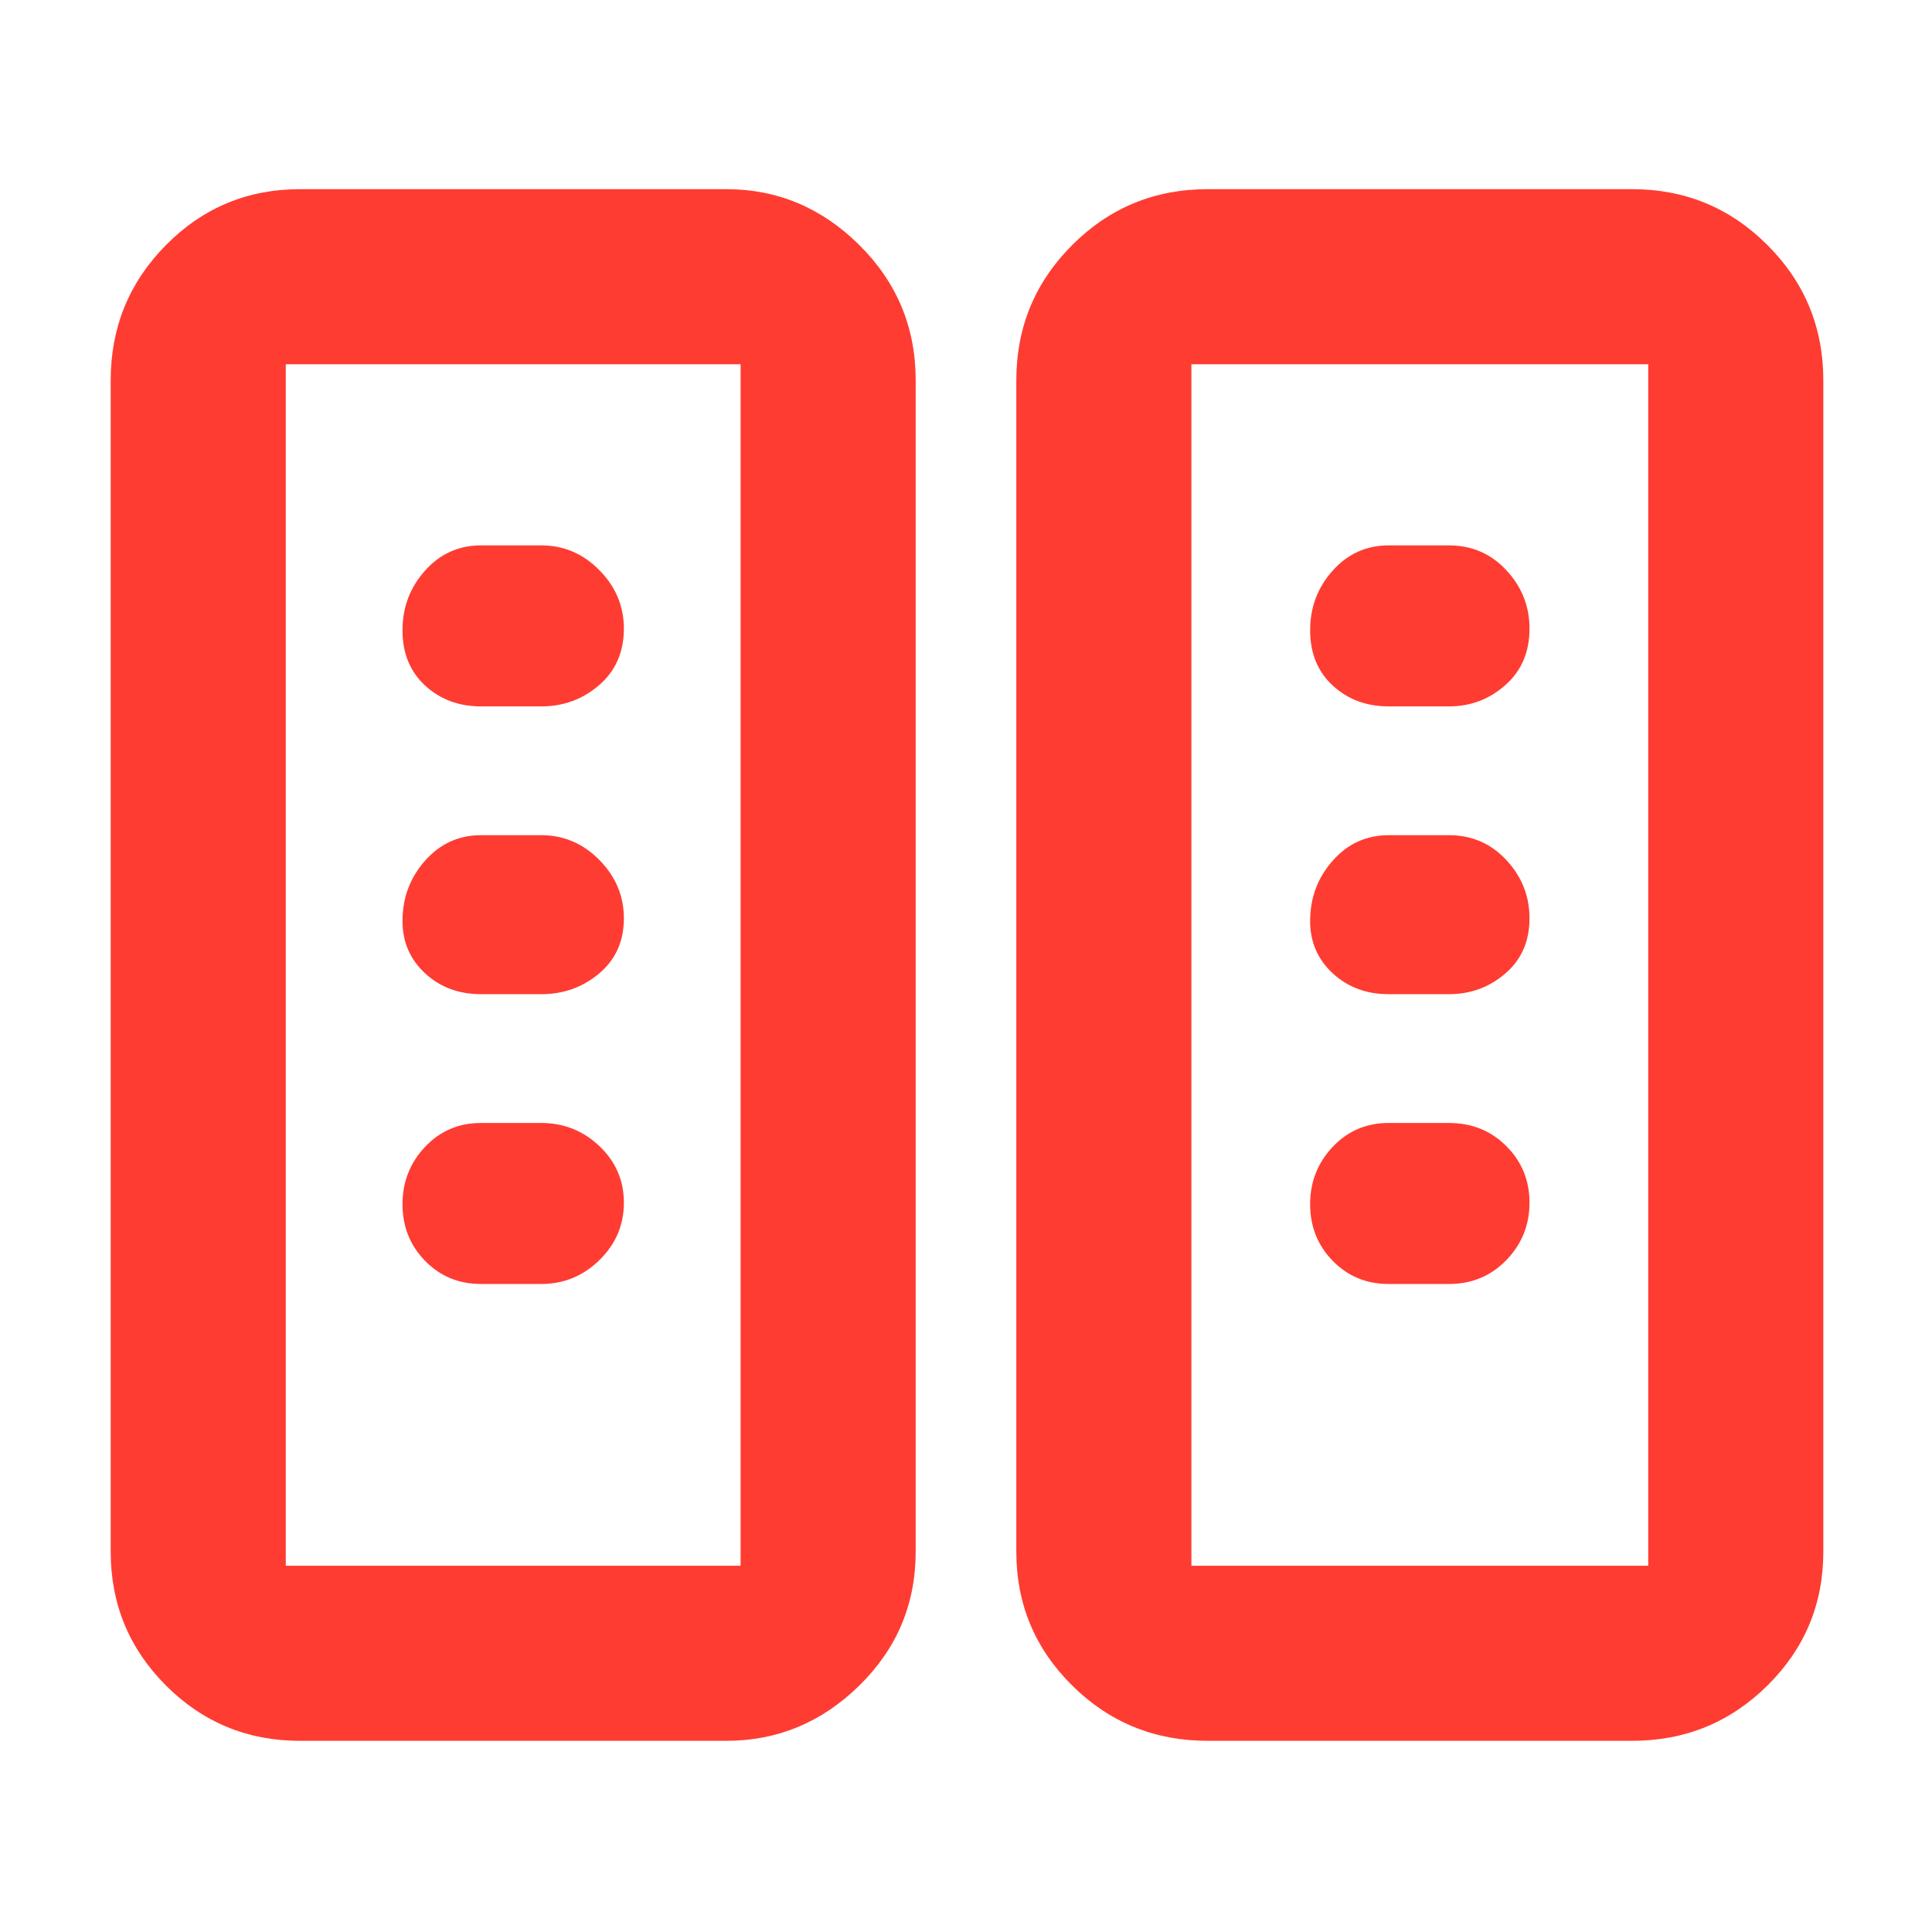 <svg xmlns="http://www.w3.org/2000/svg" height="48" viewBox="0 -960 960 960" width="48"><path fill="rgb(255, 60, 50)" d="M149-95q-39.05 0-66.53-27.47Q55-149.95 55-189v-582q0-39.46 27.47-67.23Q109.95-866 149-866h212q38 0 66 27.77T455-771v582q0 39.05-28 66.53Q399-95 361-95H149Zm451 0q-39.46 0-67.23-27.47Q505-149.95 505-189v-582q0-39.46 27.77-67.23Q560.54-866 600-866h211q39.46 0 67.23 27.77Q906-810.46 906-771v582q0 39.05-27.77 66.53Q850.46-95 811-95H600Zm-458-87h226v-597H142v597Zm450 0h227v-597H592v597ZM310-362.37q0-16.63-12.15-28.13T269-402h-30q-16.58 0-27.79 11.87T200-361.63q0 16.63 11.21 28.13T239-322h30q16.7 0 28.85-11.87Q310-345.74 310-362.37Zm450 0q0-16.63-11.5-28.13T720-402h-30q-16.57 0-27.79 11.87Q651-378.26 651-361.63q0 16.63 11.21 28.13Q673.43-322 690-322h30q17 0 28.5-11.87t11.5-28.5ZM310-503.68q0-16.62-12.15-28.97Q285.7-545 269-545h-30q-16.58 0-27.79 12.67-11.21 12.66-11.21 30 0 15.58 11.21 25.95Q222.42-466 239-466h30q16.48 0 28.74-10.31Q310-486.63 310-503.68Zm450 0q0-16.62-11.5-28.97Q737-545 720-545h-30q-16.57 0-27.79 12.67-11.21 12.66-11.21 30 0 15.58 11.21 25.95Q673.43-466 690-466h30q16.05 0 28.03-10.31Q760-486.63 760-503.68Zm-450-144q0-16.62-12.15-28.97Q285.7-689 269-689h-30q-16.58 0-27.79 12.53Q200-663.95 200-646.82q0 17.07 11.21 27.44Q222.42-609 239-609h30q16.48 0 28.74-10.6Q310-630.2 310-647.68Zm450 0q0-16.62-11.5-28.97Q737-689 720-689h-30q-16.57 0-27.79 12.53Q651-663.95 651-646.82q0 17.07 11.21 27.44Q673.43-609 690-609h30q16.05 0 28.03-10.6Q760-630.2 760-647.68ZM142-182h226-226Zm450 0h227-227Z"/></svg>